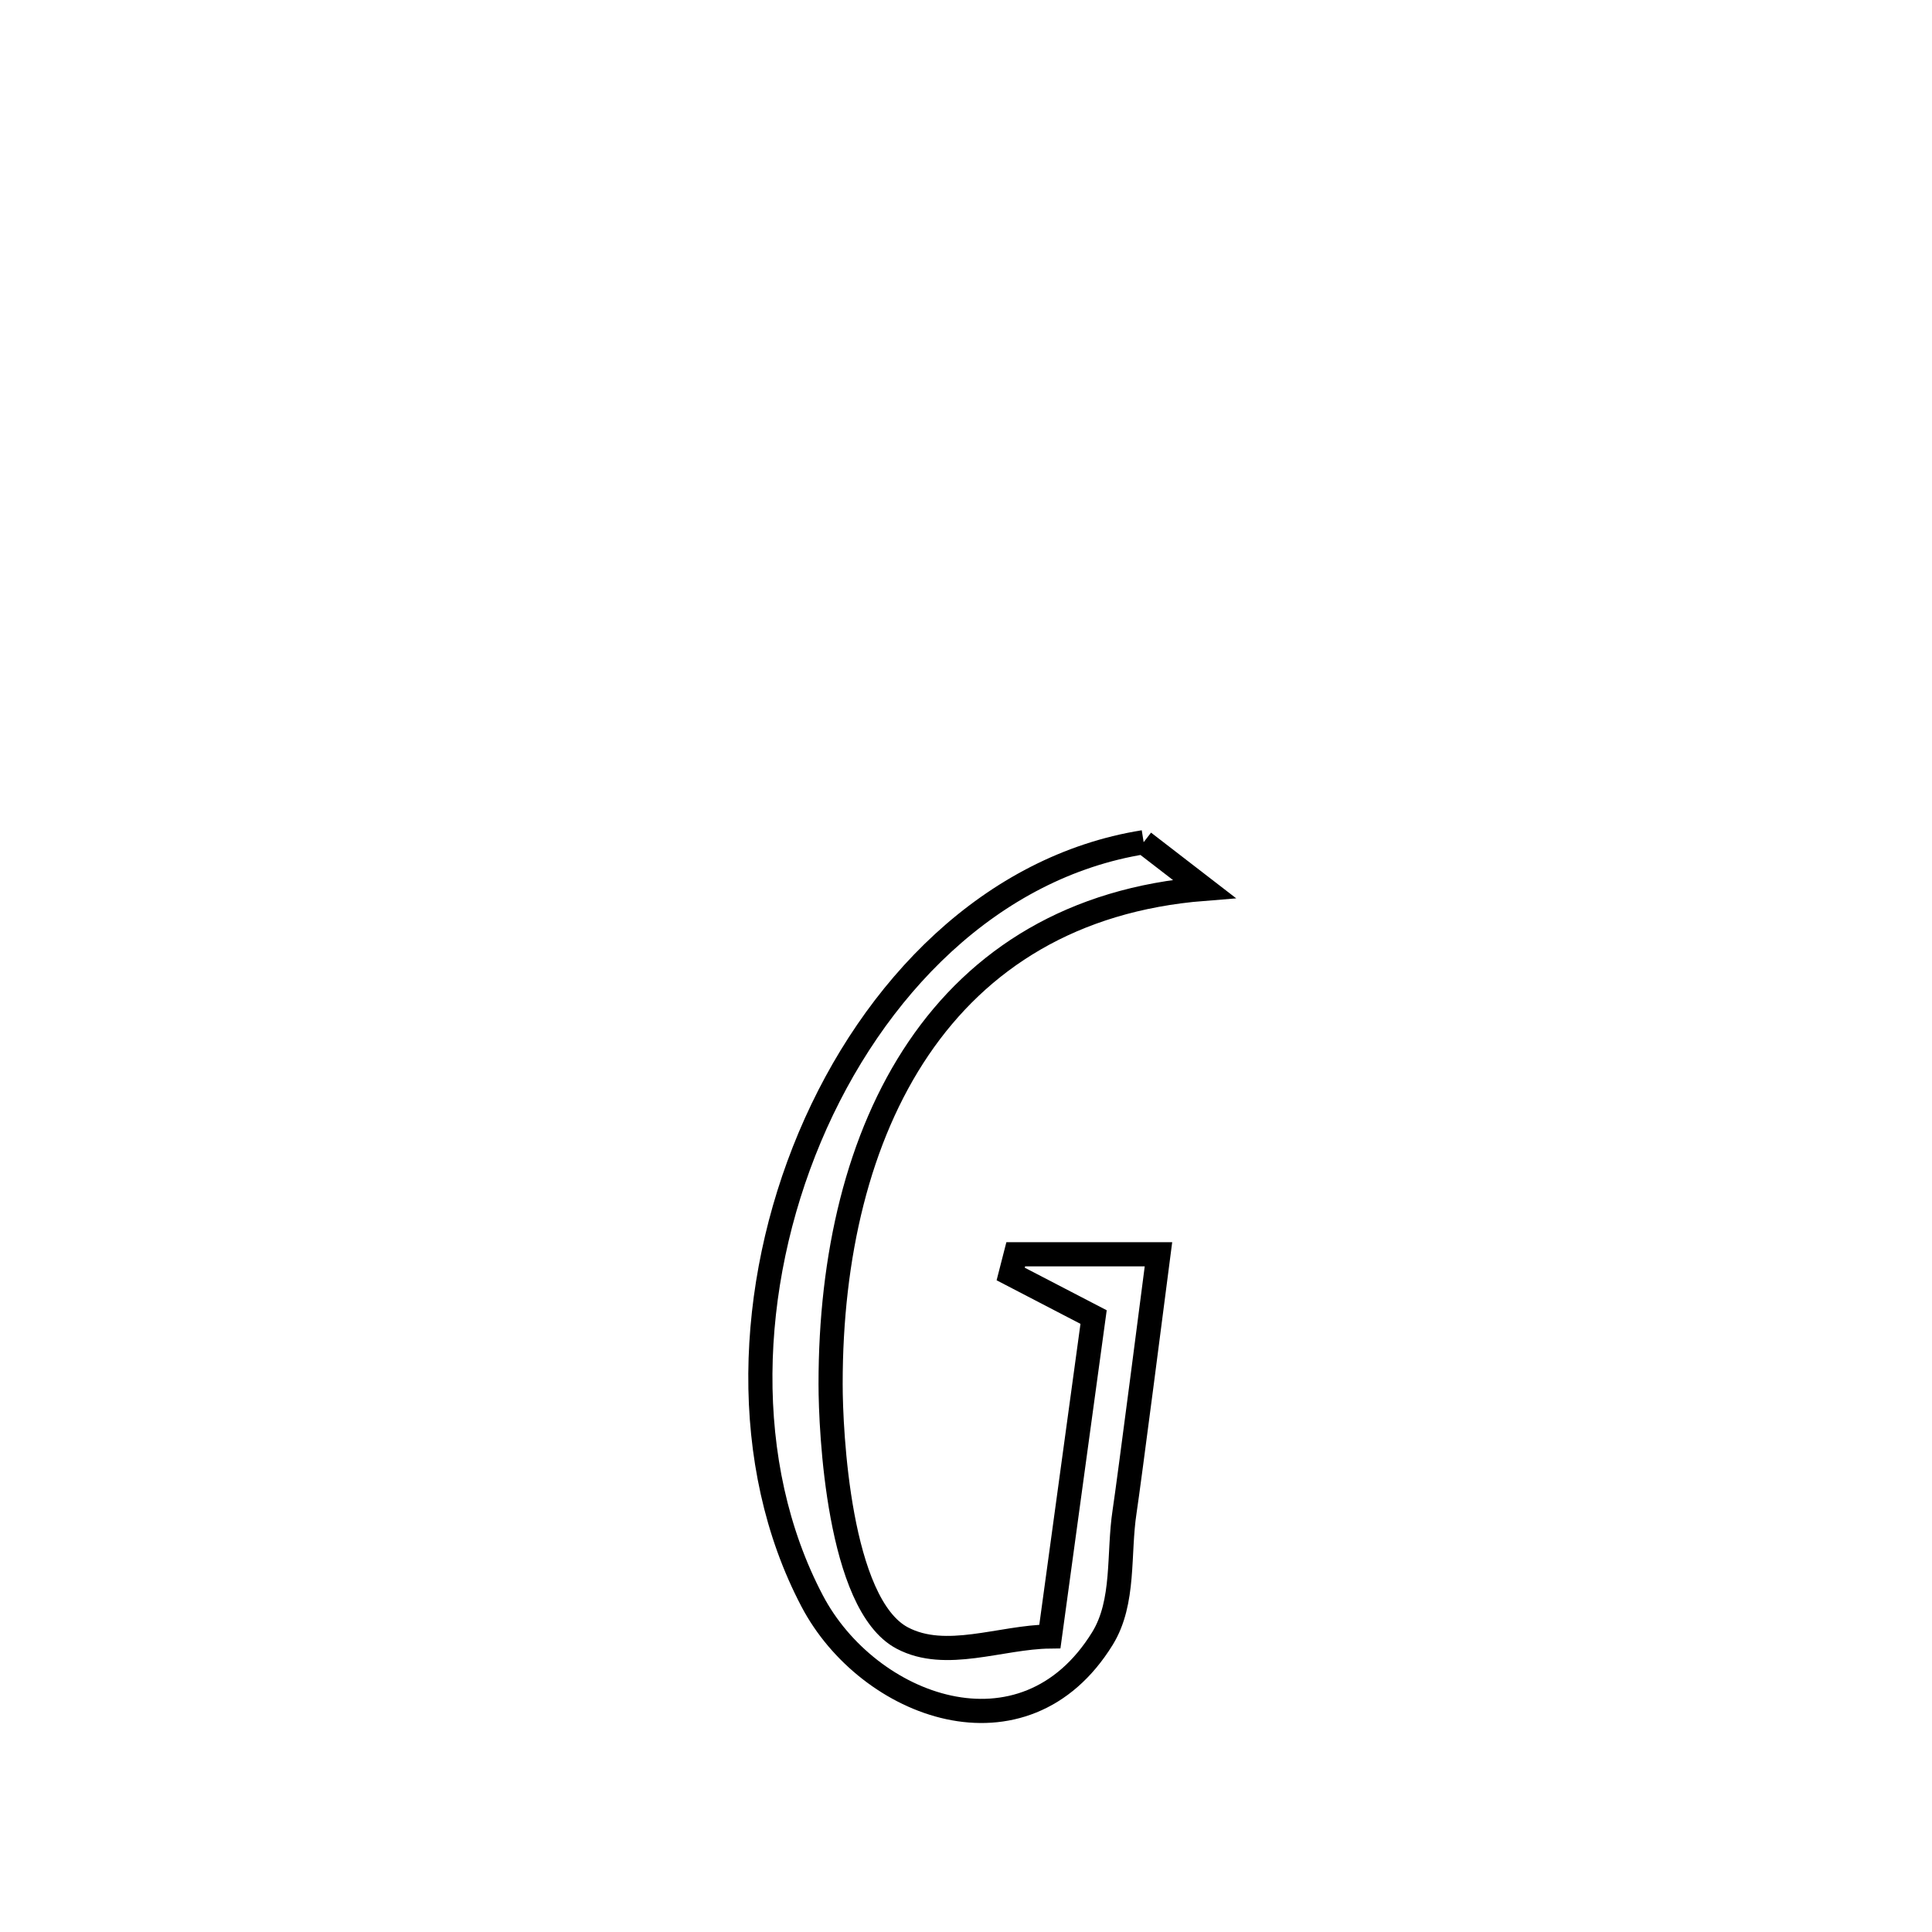 <svg xmlns="http://www.w3.org/2000/svg" viewBox="0.0 0.0 24.0 24.0" height="200px" width="200px"><path fill="none" stroke="black" stroke-width=".3" stroke-opacity="1.0"  filling="0" d="M14.207 10.462 L14.207 10.462 C14.457 10.655 14.708 10.848 14.958 11.041 L14.958 11.041 C13.323 11.171 12.163 11.914 11.411 13.023 C10.66 14.131 10.317 15.604 10.318 17.194 C10.318 17.77 10.415 19.929 11.208 20.348 C11.749 20.634 12.431 20.336 13.042 20.329 L13.042 20.329 C13.223 19.007 13.404 17.684 13.585 16.361 L13.585 16.361 C13.242 16.183 12.899 16.005 12.555 15.826 L12.555 15.826 C12.576 15.744 12.597 15.663 12.618 15.581 L12.618 15.581 C13.209 15.581 13.8 15.581 14.391 15.581 L14.391 15.581 C14.347 15.924 14.023 18.431 13.97 18.777 C13.889 19.304 13.975 19.899 13.695 20.354 C12.719 21.936 10.783 21.209 10.089 19.888 C9.193 18.185 9.279 15.98 10.06 14.125 C10.842 12.27 12.319 10.765 14.207 10.462 L14.207 10.462"></path></svg>